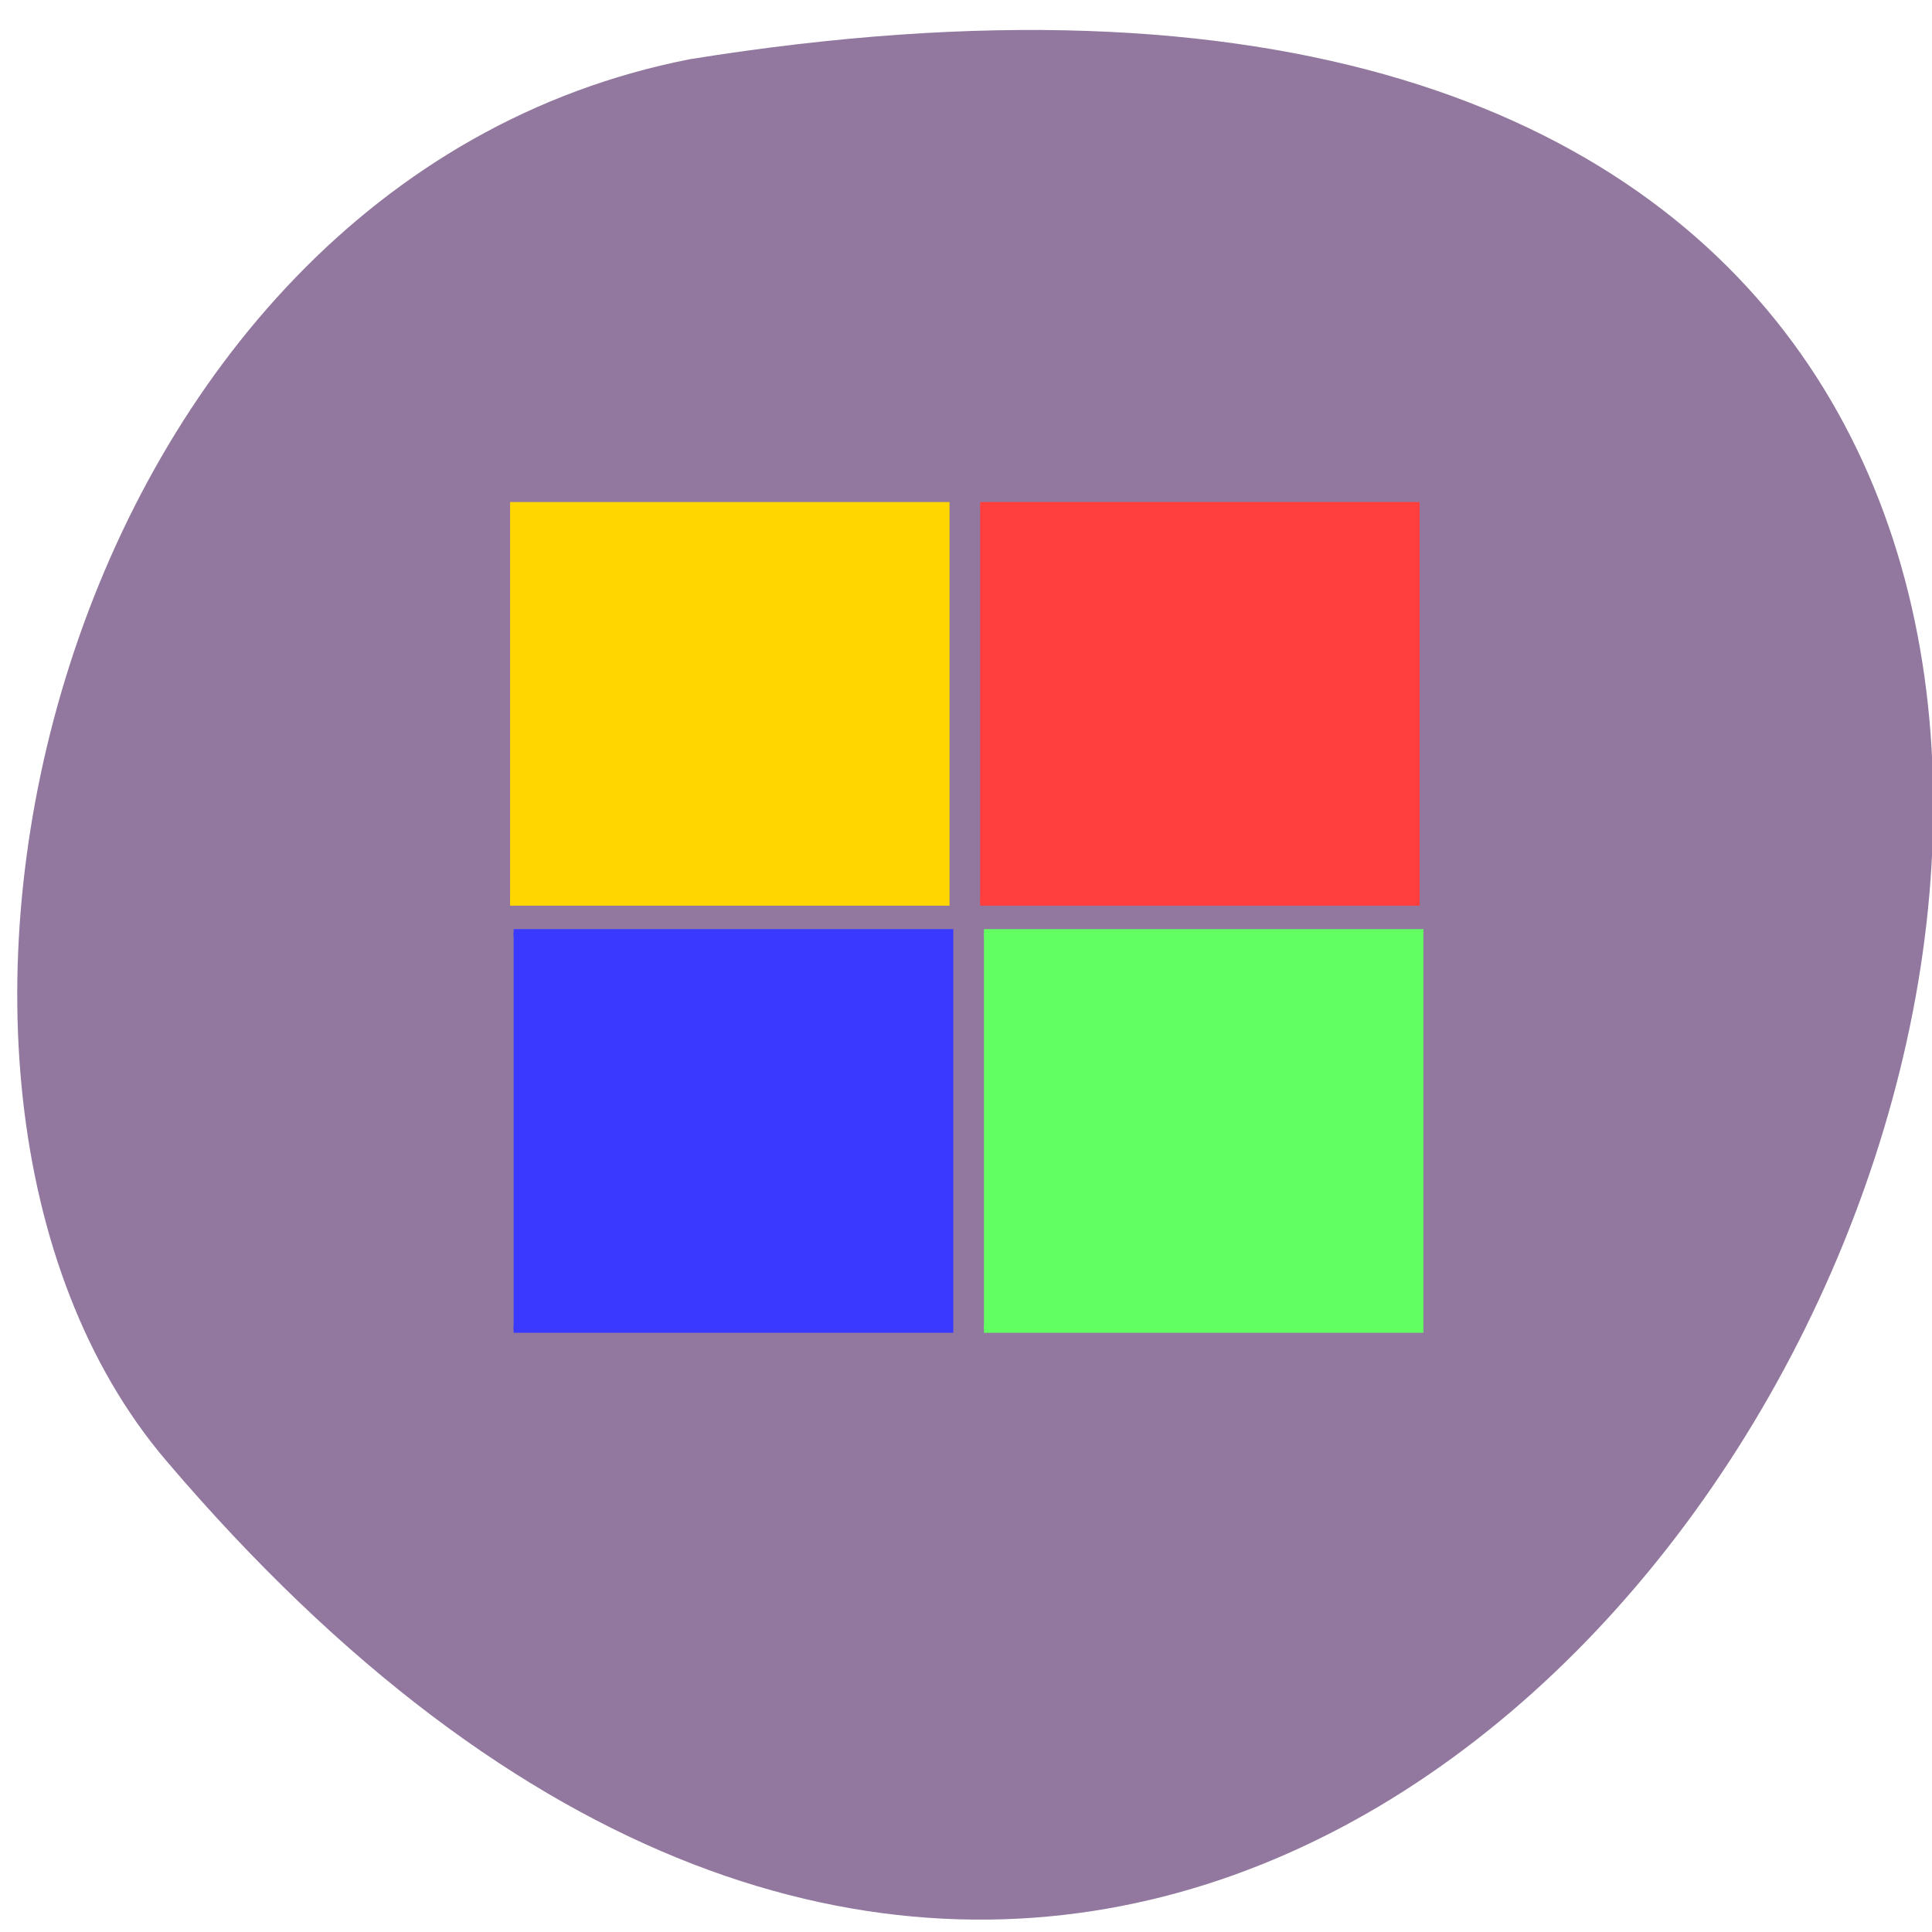 <svg xmlns="http://www.w3.org/2000/svg" viewBox="0 0 32 32"><path d="m 11.43 0.98 c 38.973 -6.262 14.848 50.863 -8.68 23.21 c -5.344 -6.281 -1.793 -21.16 8.68 -23.21" fill="#92789e"/><g stroke-width="0.892" transform="scale(0.125)"><path d="m 67.59 66.969 h 57.781 v 52.594 h -57.781" fill="#ffd600" stroke="#ffd600"/><path d="m 129.88 66.969 h 57.781 v 52.594 h -57.781" fill="#ff3e3e" stroke="#ff3e3e"/><path d="m 130.38 123.56 h 57.781 v 52.594 h -57.781" fill="#62ff63" stroke="#62ff63"/><path d="m 68.06 123.56 h 57.813 v 52.594 h -57.813" fill="#3939ff" stroke="#3939ff"/></g></svg>